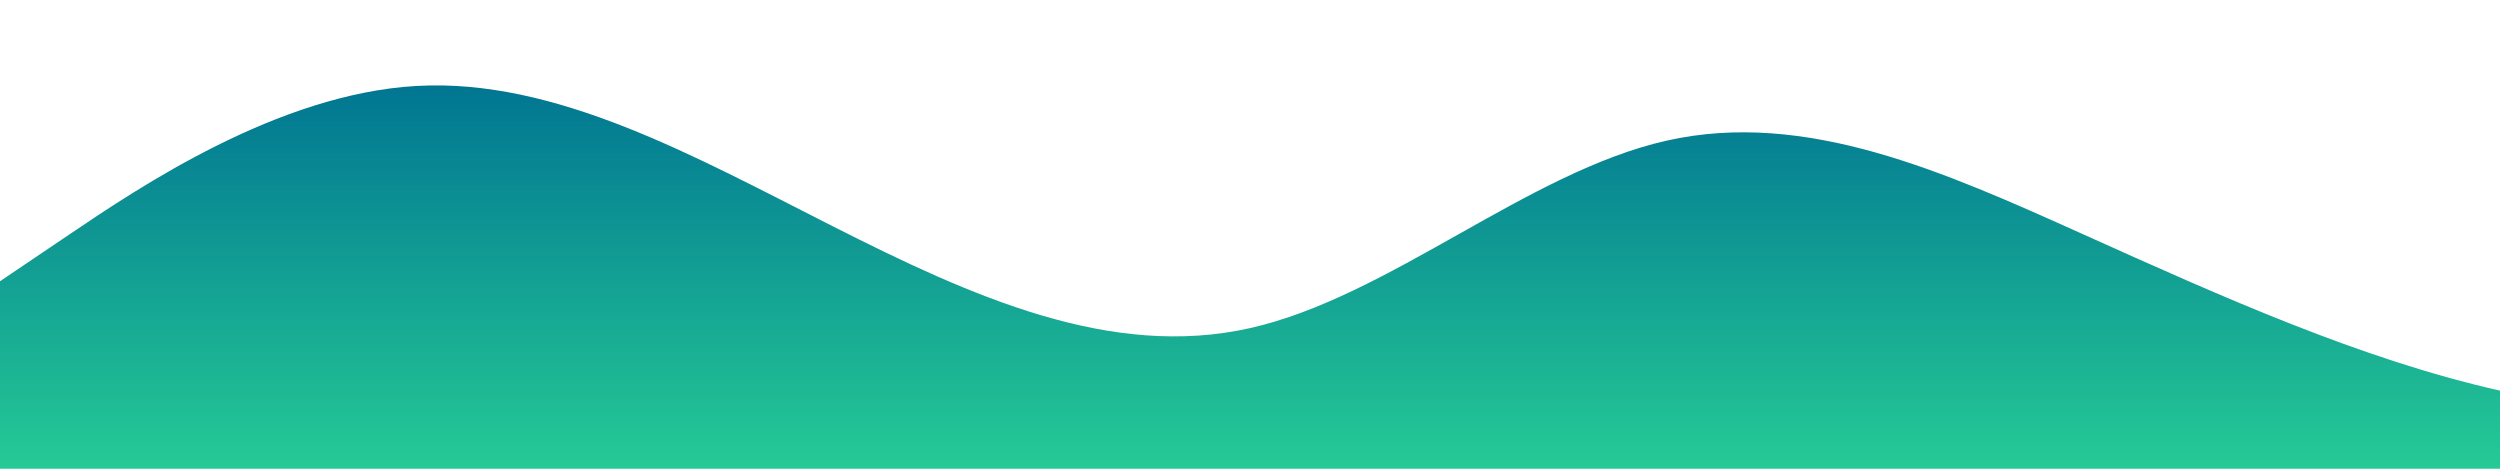 <?xml version="1.0" standalone="no"?>
<svg xmlns:xlink="http://www.w3.org/1999/xlink" id="wave" style="transform:rotate(0deg); transition: 0.3s" viewBox="0 0 1440 270" version="1.1" xmlns="http://www.w3.org/2000/svg"><defs><linearGradient id="sw-gradient-0" x1="0" x2="0" y1="1" y2="0"><stop stop-color="rgba(37, 202, 149, 1)" offset="0%"/><stop stop-color="rgba(0, 116, 146, 1)" offset="100%"/></linearGradient></defs><path style="transform:translate(0, 0px); opacity:1" fill="url(#sw-gradient-0)" d="M0,162L40,135C80,108,160,54,240,49.5C320,45,400,90,480,130.5C560,171,640,207,720,189C800,171,880,99,960,81C1040,63,1120,99,1200,135C1280,171,1360,207,1440,225C1520,243,1600,243,1680,207C1760,171,1840,99,1920,99C2000,99,2080,171,2160,207C2240,243,2320,243,2400,216C2480,189,2560,135,2640,103.5C2720,72,2800,63,2880,58.5C2960,54,3040,54,3120,63C3200,72,3280,90,3360,108C3440,126,3520,144,3600,153C3680,162,3760,162,3840,157.5C3920,153,4000,144,4080,126C4160,108,4240,81,4320,76.5C4400,72,4480,90,4560,117C4640,144,4720,180,4800,166.5C4880,153,4960,90,5040,81C5120,72,5200,117,5280,130.5C5360,144,5440,126,5520,121.5C5600,117,5680,126,5720,130.5L5760,135L5760,270L5720,270C5680,270,5600,270,5520,270C5440,270,5360,270,5280,270C5200,270,5120,270,5040,270C4960,270,4880,270,4800,270C4720,270,4640,270,4560,270C4480,270,4400,270,4320,270C4240,270,4160,270,4080,270C4000,270,3920,270,3840,270C3760,270,3680,270,3600,270C3520,270,3440,270,3360,270C3280,270,3200,270,3120,270C3040,270,2960,270,2880,270C2800,270,2720,270,2640,270C2560,270,2480,270,2400,270C2320,270,2240,270,2160,270C2080,270,2000,270,1920,270C1840,270,1760,270,1680,270C1600,270,1520,270,1440,270C1360,270,1280,270,1200,270C1120,270,1040,270,960,270C880,270,800,270,720,270C640,270,560,270,480,270C400,270,320,270,240,270C160,270,80,270,40,270L0,270Z"/></svg>